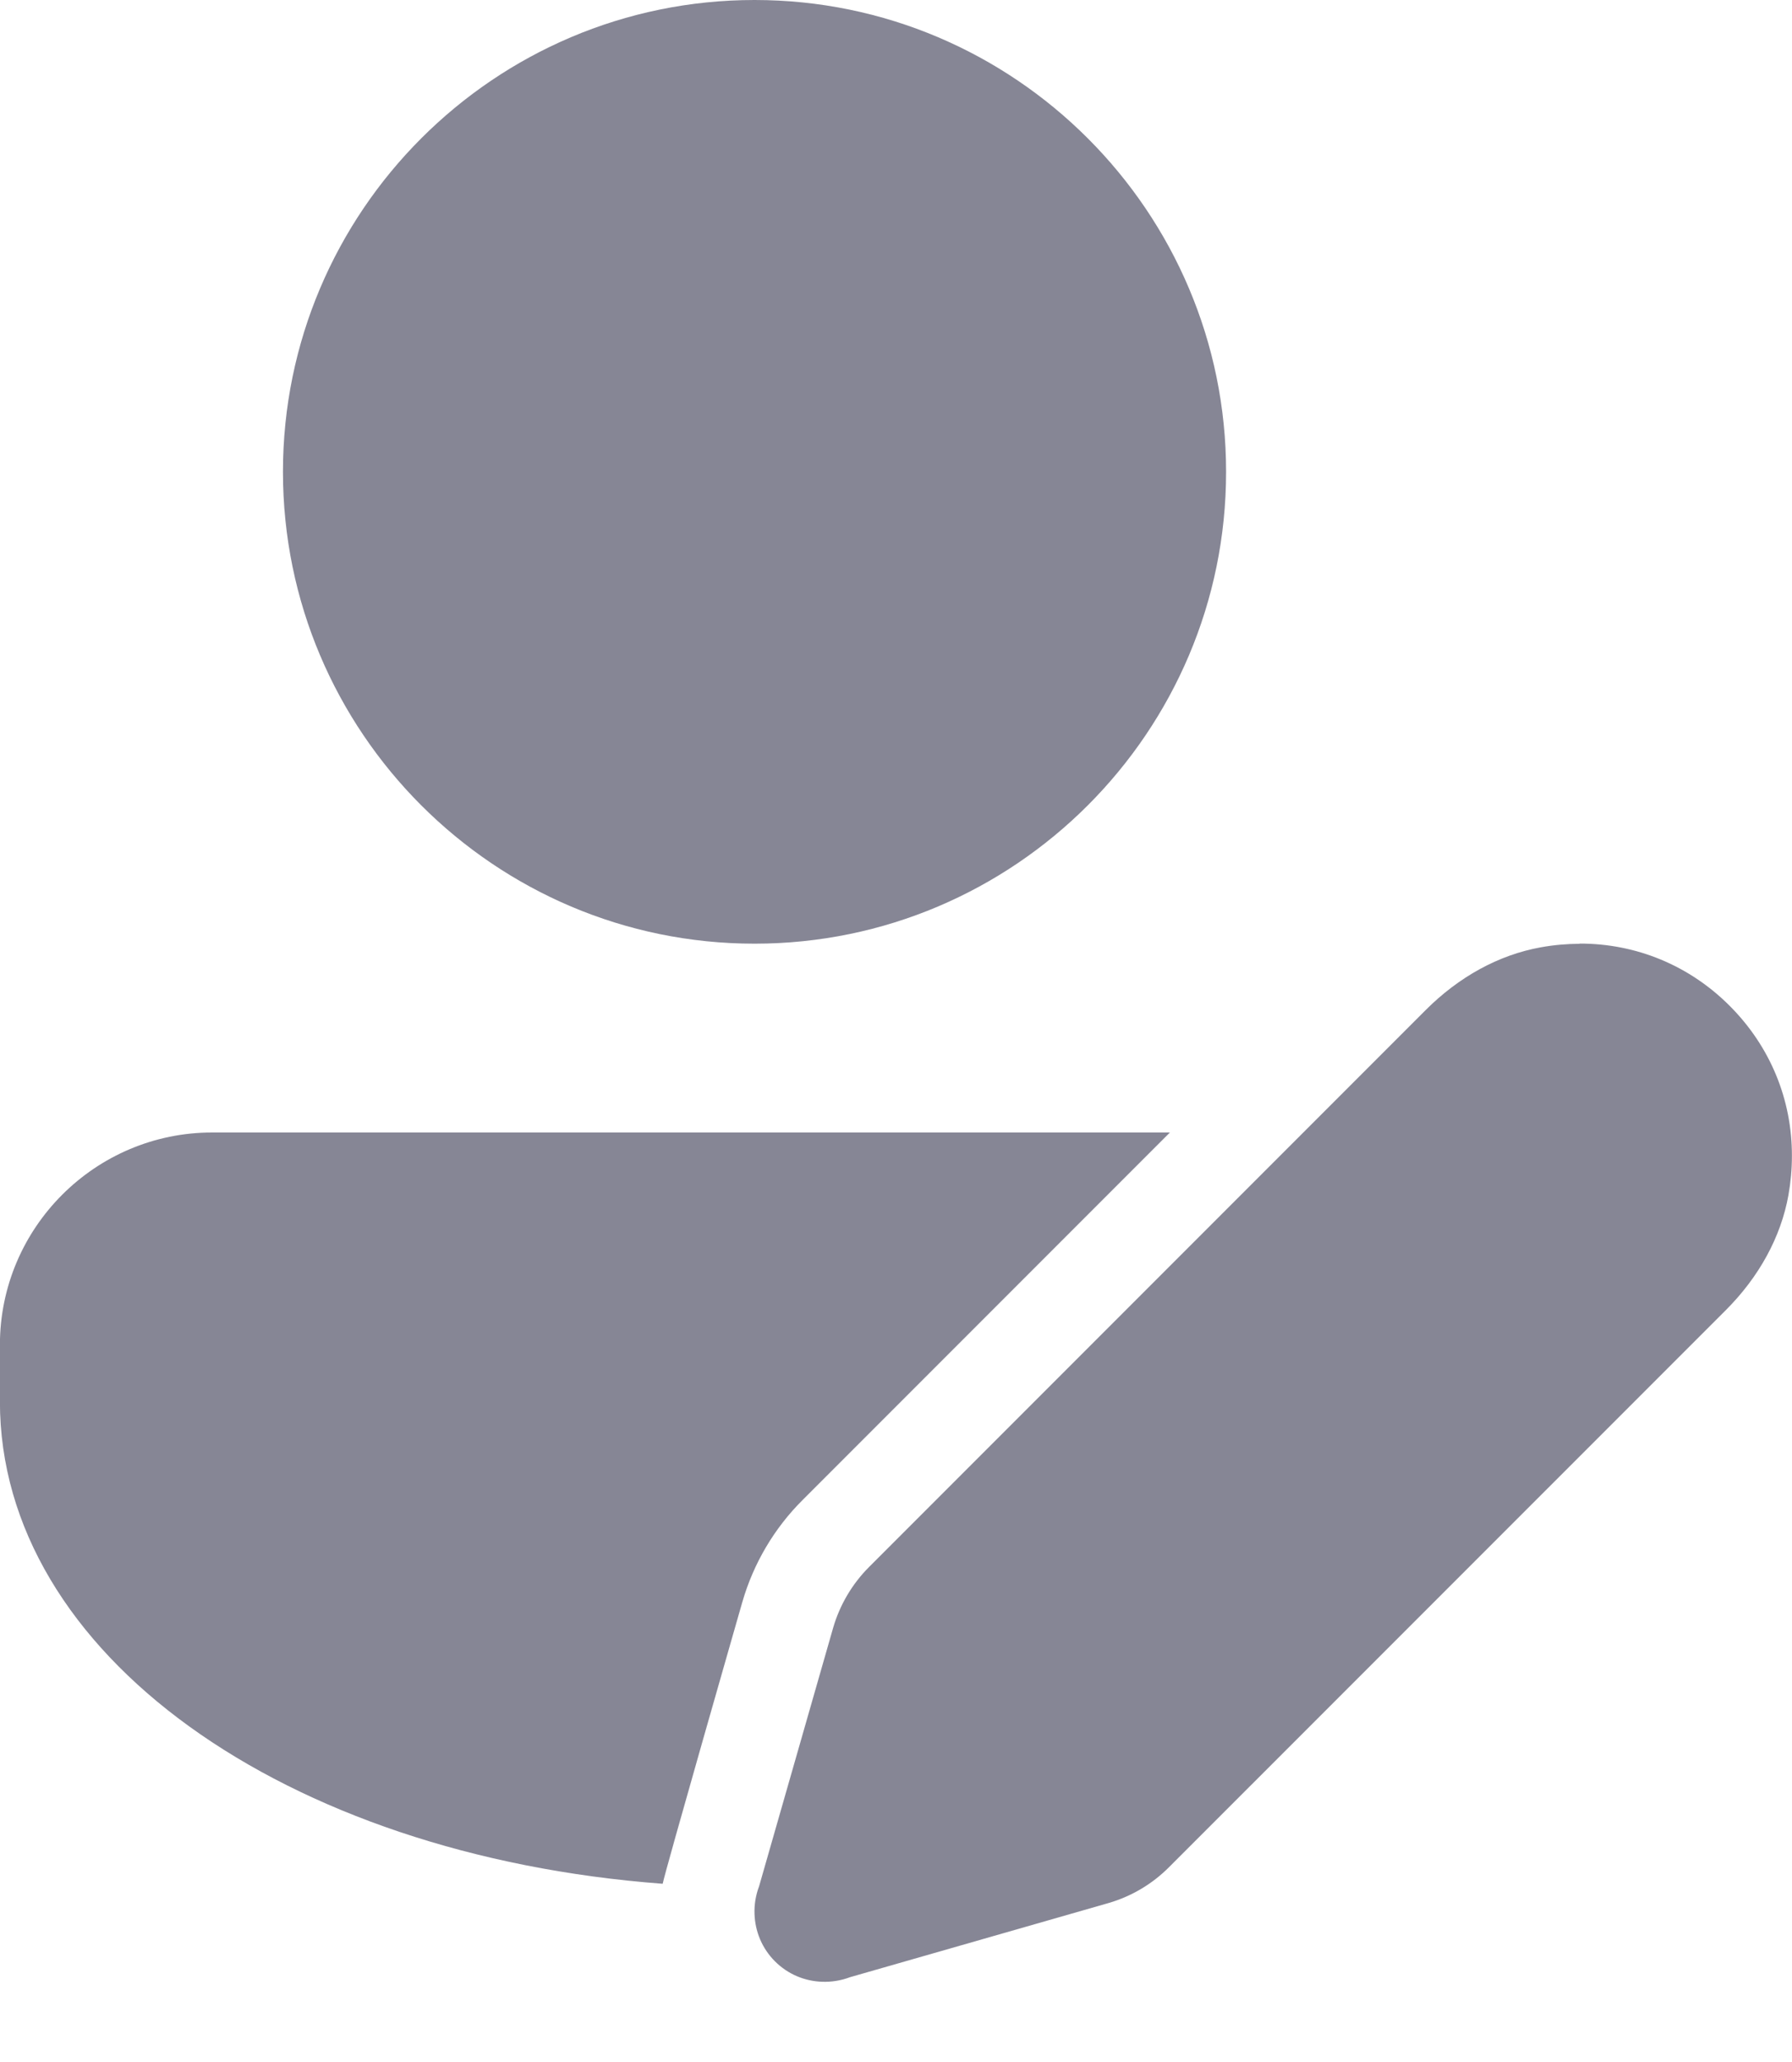 <svg fill="none" height="23" viewBox="0 0 20 23" width="20" xmlns="http://www.w3.org/2000/svg"><path d="m8.421 0c-2.902 0-5.263 2.361-5.263 5.263 0 2.902 2.361 5.263 5.263 5.263 2.902 0 5.263-2.361 5.263-5.263 0-2.902-2.361-5.263-5.263-5.263zm9.21 10.527c-.144.001-.29.013-.437.04-.465.084-.91.326-1.285.702l-6.21 6.21c-.188.188-.326.422-.4.676l-.827 2.885c-.038.1-.055.206-.051.311.007.191.082.38.228.526.146.146.334.221.524.228.106.004.213-.013.314-.051l2.885-.827c.254-.074.487-.211.675-.4l6.211-6.21c.376-.375.618-.82.702-1.285.026-.147.039-.293.039-.437.002-.628-.241-1.222-.694-1.675-.452-.453-1.046-.696-1.675-.695zm-15.263 2.105c-1.306 0-2.369 1.063-2.369 2.369v.631c0 2.815 3.176 5.063 7.397 5.38.02-.117.89-3.146.89-3.146.124-.428.355-.819.669-1.132l4.102-4.102z" fill="#0e0f2d" fill-opacity=".5"/></svg>